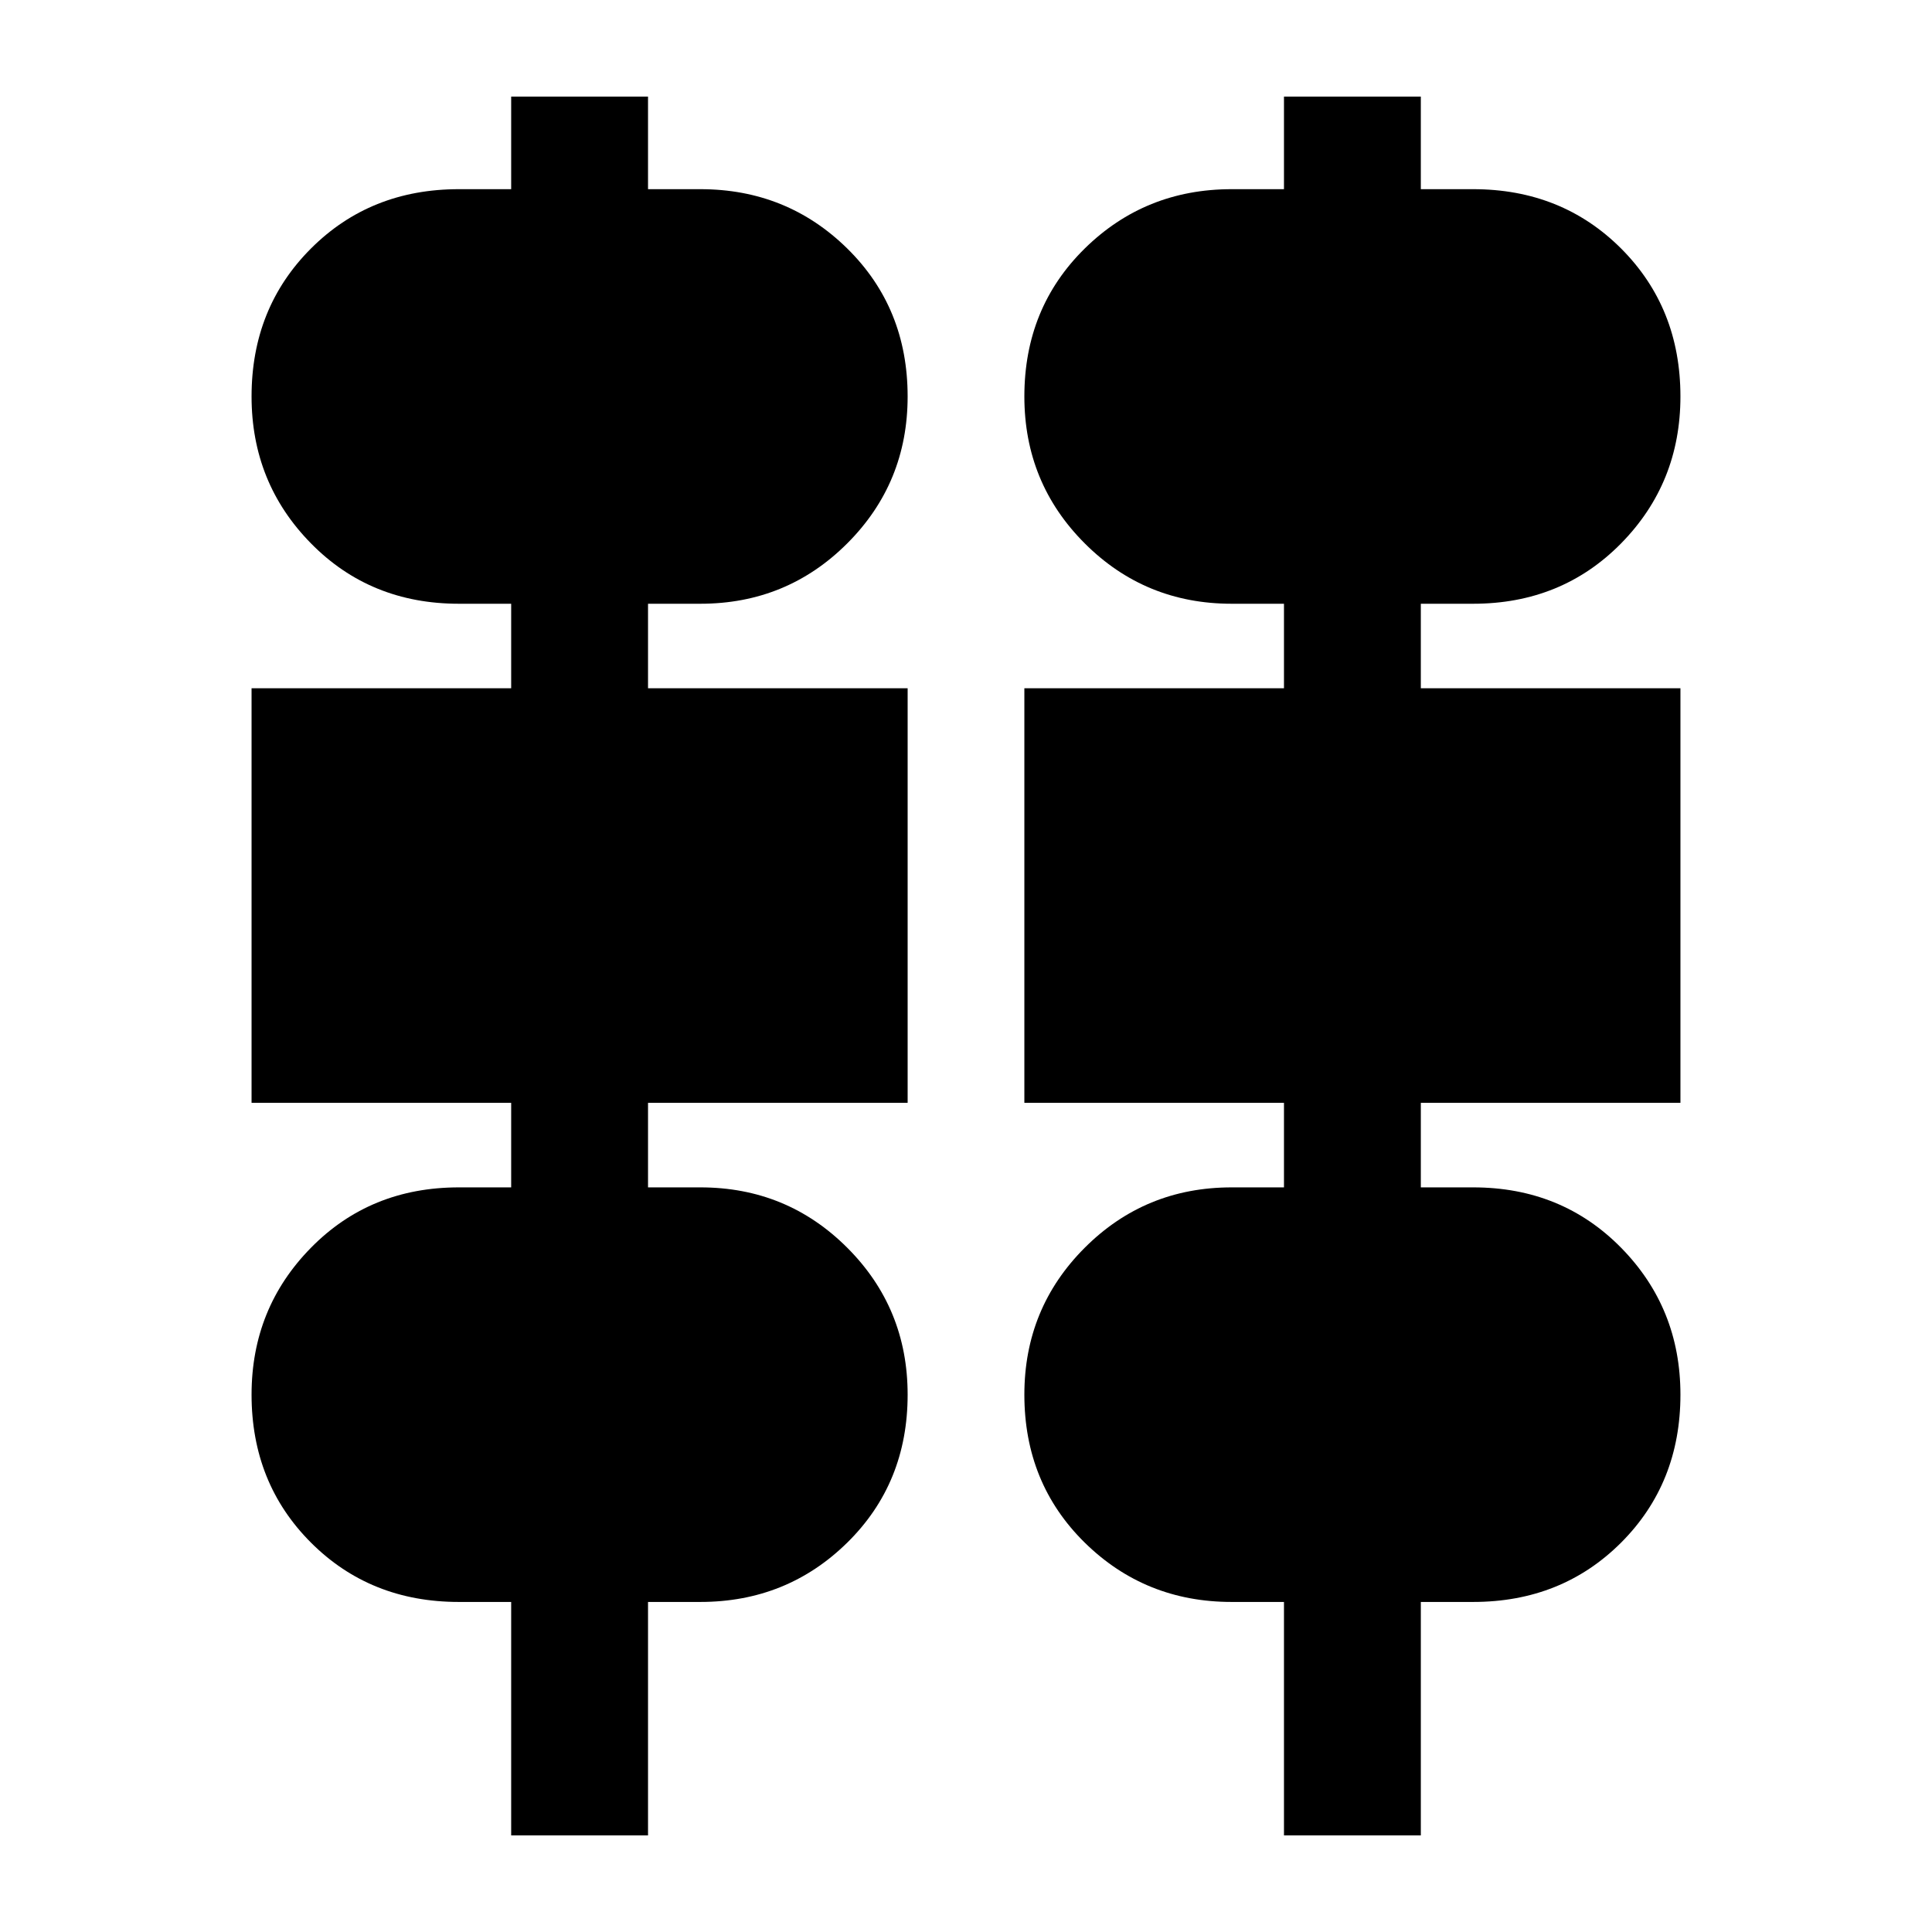 <svg xmlns="http://www.w3.org/2000/svg" height="24" width="24"><path d="M6.35 22.8v-2.9H5.7q-1.1 0-1.837-.737-.738-.738-.738-1.838 0-1.075.738-1.825.737-.75 1.837-.75h.65V13.7H3.125V8.55H6.35V7.5H5.7q-1.1 0-1.837-.75-.738-.75-.738-1.825 0-1.1.738-1.838Q4.6 2.35 5.7 2.35h.65V1.2h1.7v1.15h.65q1.075 0 1.825.737.75.738.75 1.838 0 1.075-.75 1.825T8.7 7.5h-.65v1.05h3.225v5.15H8.05v1.05h.65q1.075 0 1.825.75t.75 1.825q0 1.1-.75 1.838-.75.737-1.825.737h-.65v2.9Zm9.6 0v-2.9h-.65q-1.075 0-1.825-.737-.75-.738-.75-1.838 0-1.075.75-1.825t1.825-.75h.65V13.7h-3.225V8.55h3.225V7.5h-.65q-1.075 0-1.825-.75t-.75-1.825q0-1.1.75-1.838.75-.737 1.825-.737h.65V1.2h1.7v1.15h.65q1.1 0 1.838.737.737.738.737 1.838 0 1.075-.737 1.825-.738.75-1.838.75h-.65v1.05h3.225v5.15H17.65v1.05h.65q1.1 0 1.838.75.737.75.737 1.825 0 1.1-.737 1.838-.738.737-1.838.737h-.65v2.9Z"/></svg>